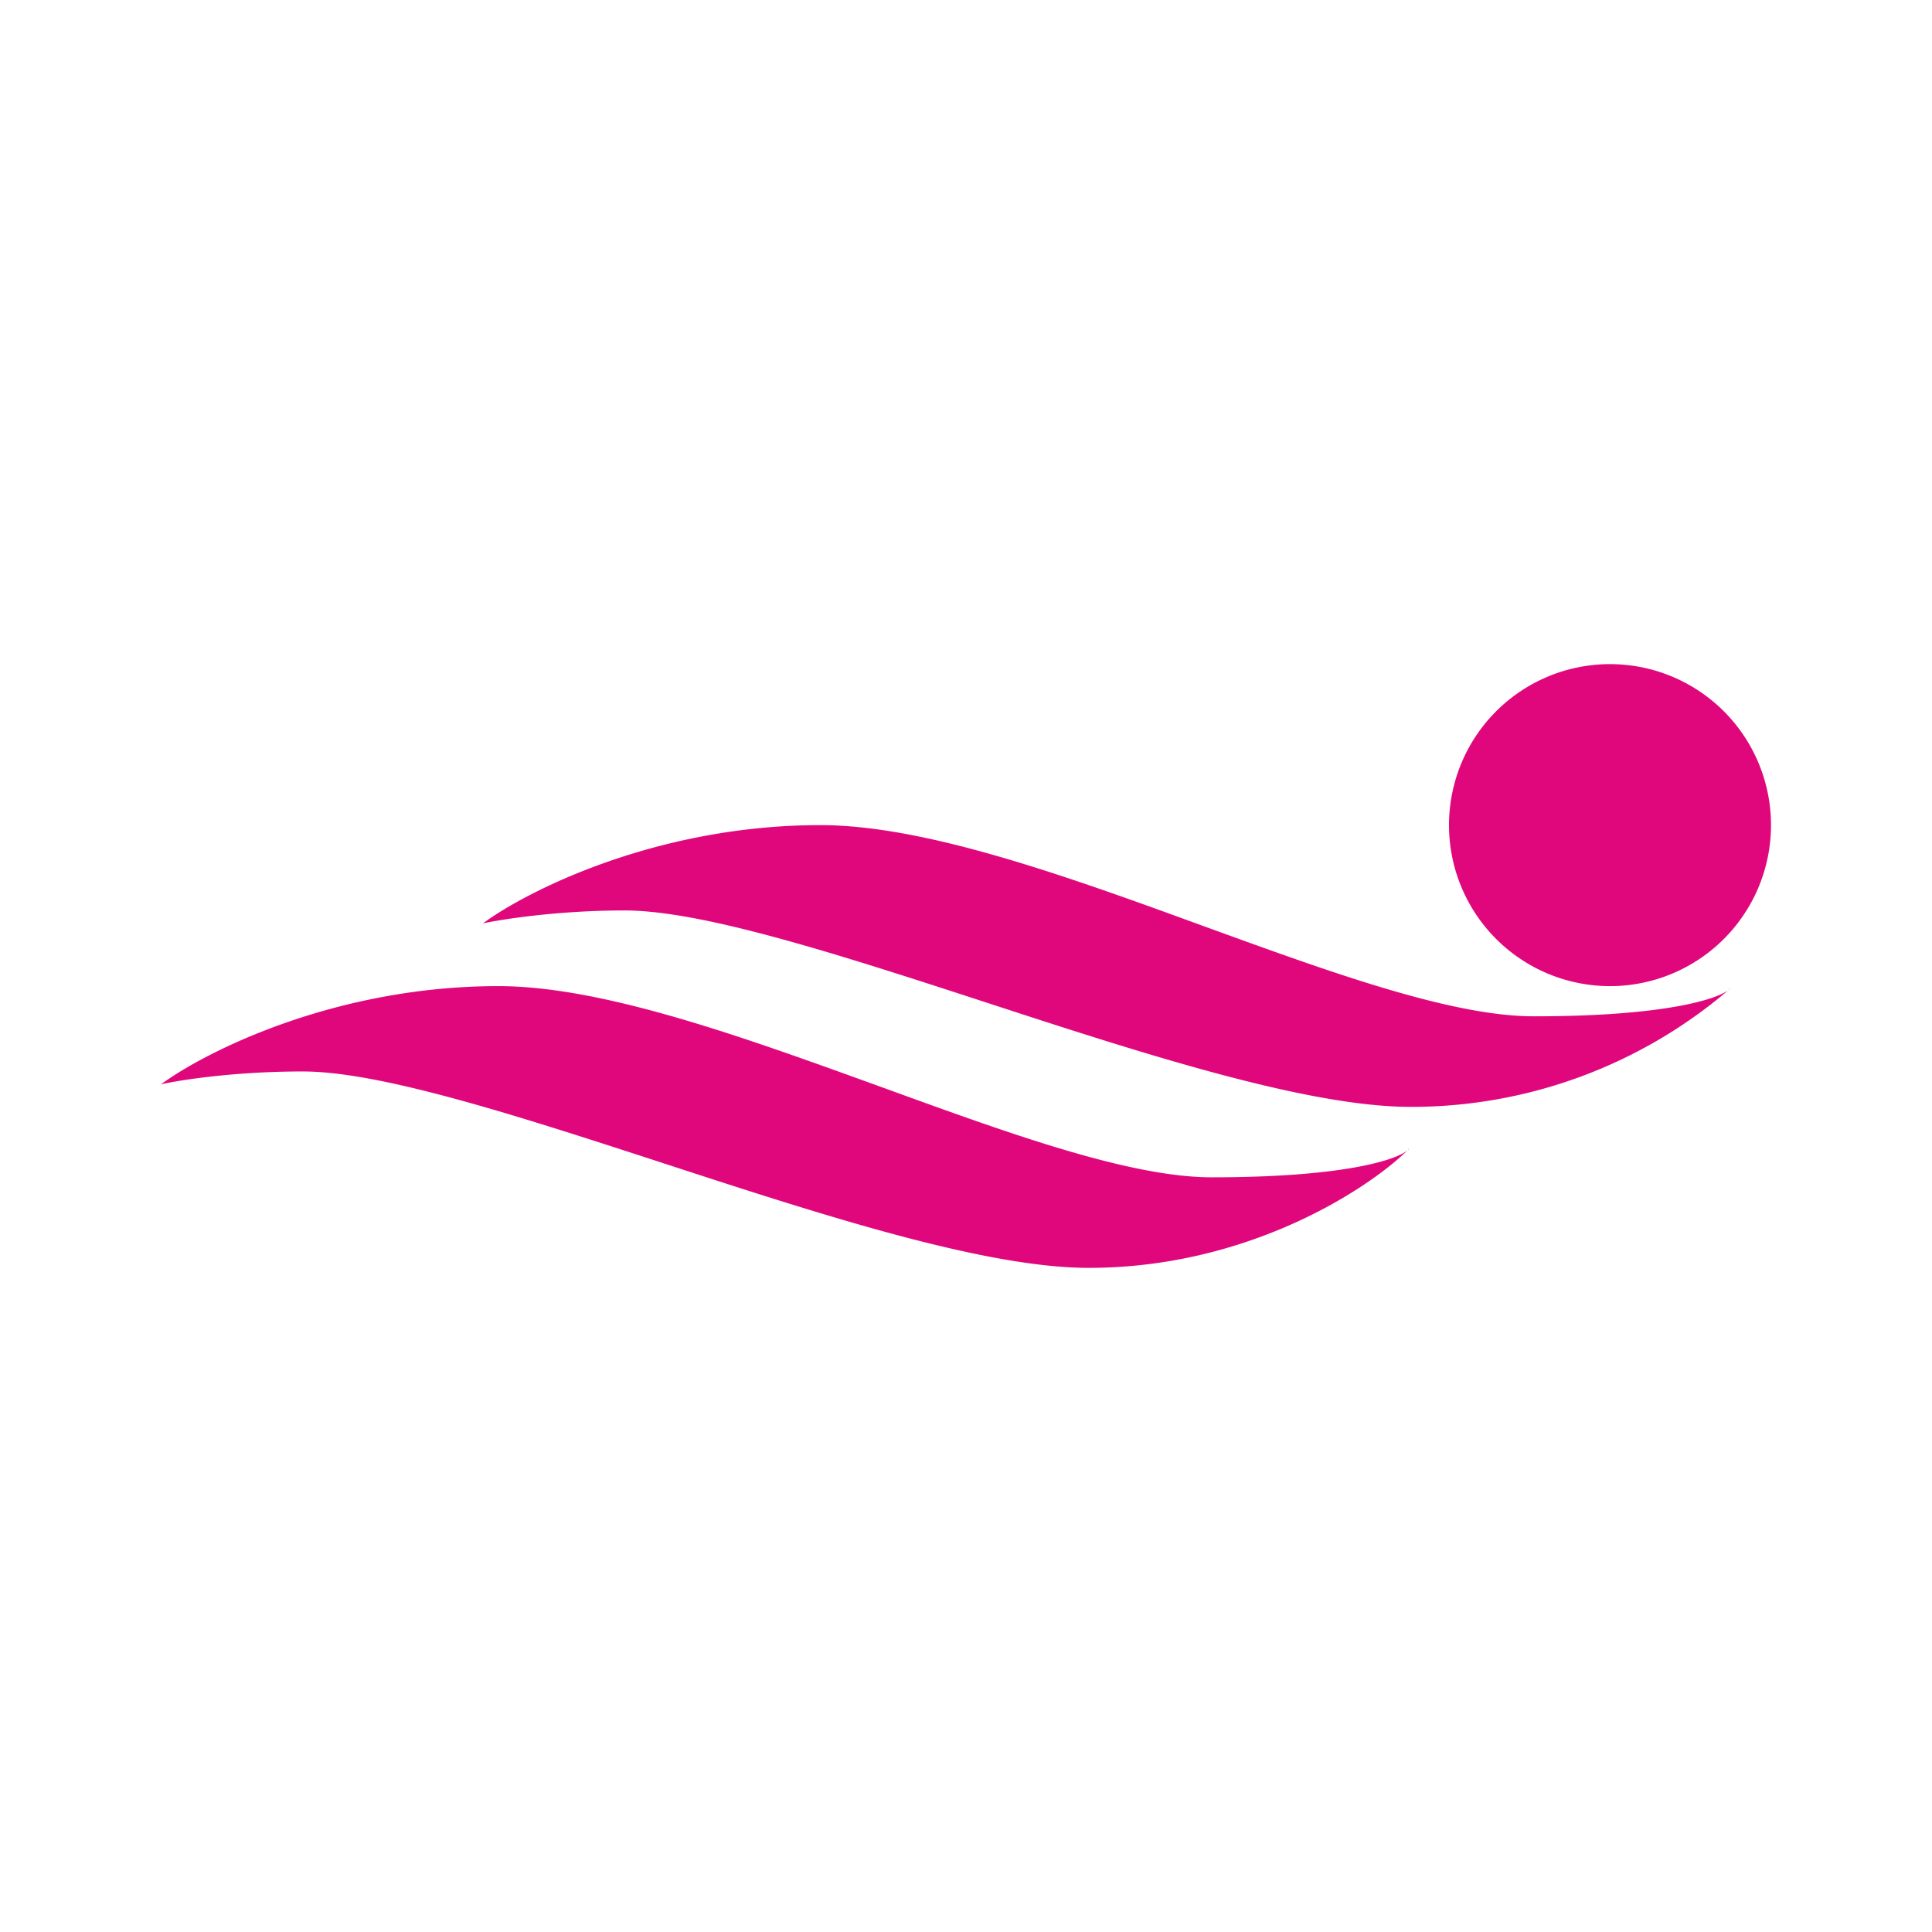 <svg xmlns="http://www.w3.org/2000/svg" width="24" height="24" fill="none" viewBox="0 0 24 24">
    <path fill="#E0077D" d="M22 10.25a2 2 0 1 1-4 0 2 2 0 0 1 4 0M2 13.47c.55-.405 2.16-1.22 4.19-1.22 1.32 0 3.09.65 4.79 1.265 1.555.565 3.05 1.11 4.075 1.11 1.635 0 2.285-.215 2.43-.335-.515.5-2 1.46-3.96 1.46-1.3 0-3.355-.67-5.315-1.31-1.78-.58-3.48-1.13-4.45-1.13-.835 0-1.52.105-1.76.16m15.5.8-.015.02.015-.015zm-7.31-4.02c-2.03 0-3.64.815-4.19 1.22.24-.05.925-.16 1.76-.16.97 0 2.67.55 4.45 1.13 1.96.64 4.02 1.31 5.315 1.31a6.07 6.07 0 0 0 3.975-1.475l-.015.015c-.145.12-.795.335-2.43.335-1.025 0-2.52-.545-4.075-1.11-1.7-.62-3.47-1.265-4.79-1.265"/>
</svg>
